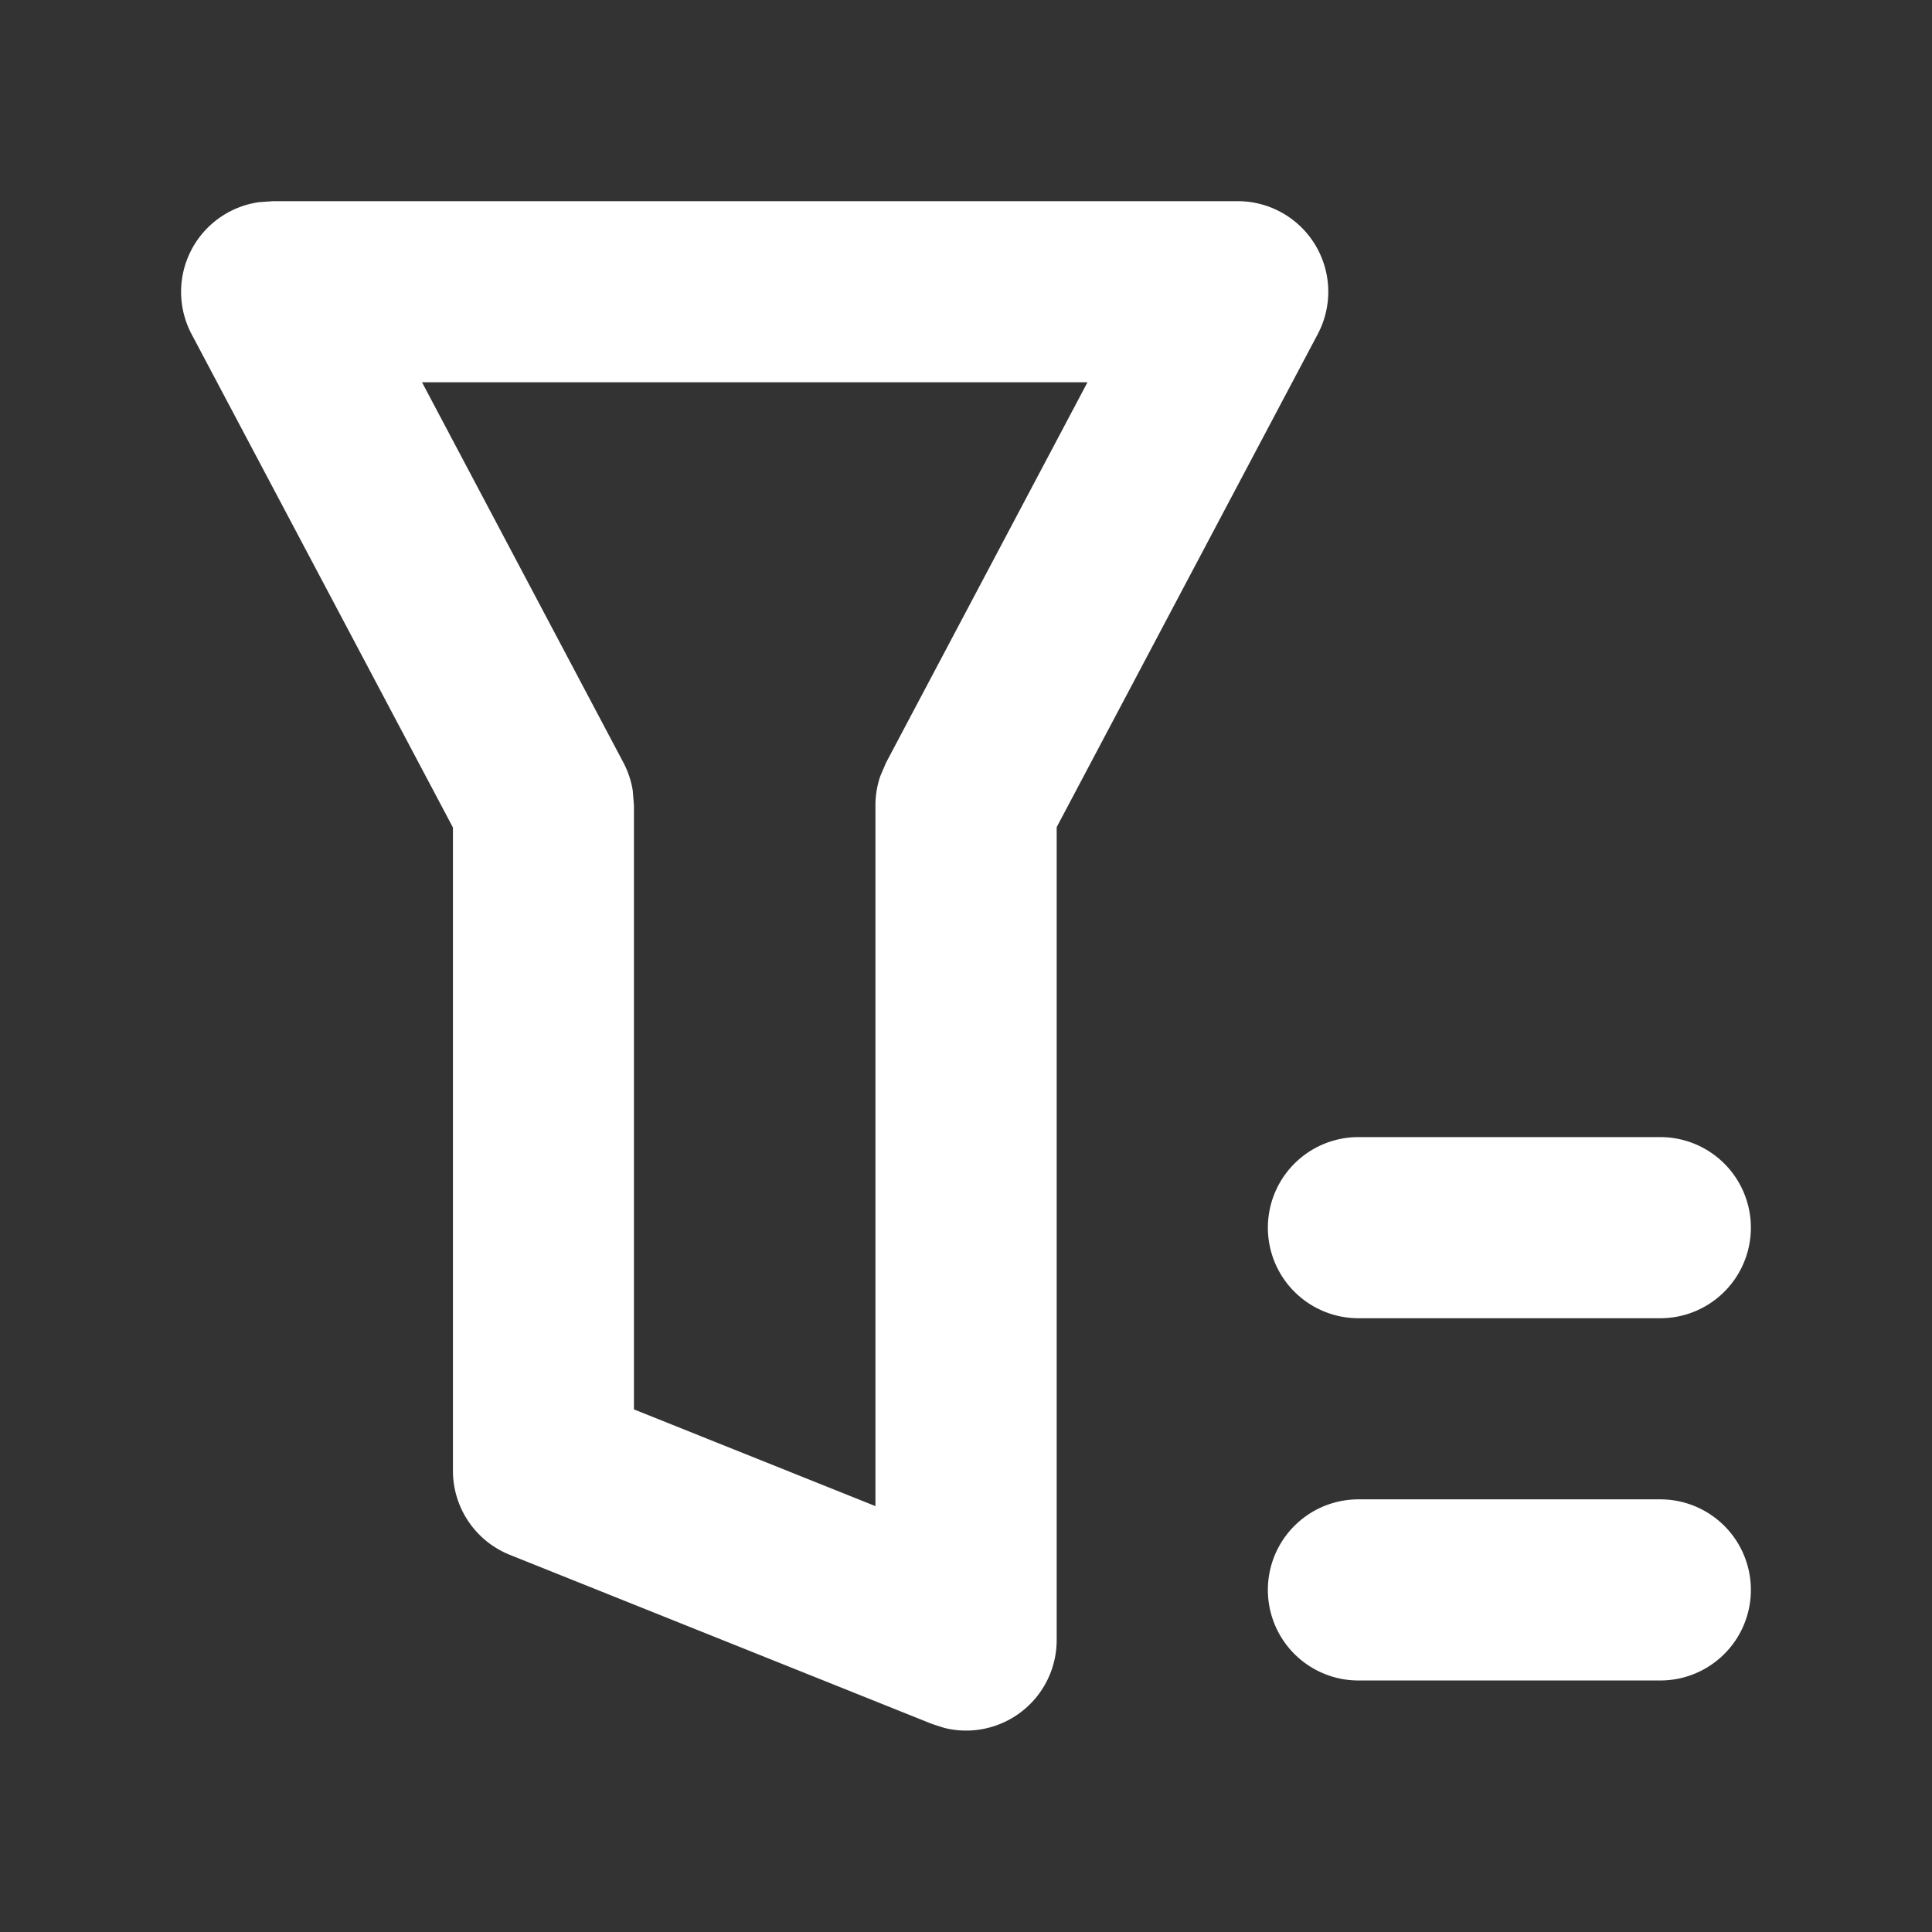 <?xml version="1.0" standalone="no"?><!DOCTYPE svg PUBLIC "-//W3C//DTD SVG 1.1//EN" "http://www.w3.org/Graphics/SVG/1.1/DTD/svg11.dtd"><svg t="1738862137017" class="icon" viewBox="0 0 1024 1024" version="1.1" xmlns="http://www.w3.org/2000/svg" p-id="41257" xmlns:xlink="http://www.w3.org/1999/xlink" width="200" height="200"><rect x="0" y="0" width="1024" height="1024" fill="#333333" stroke="none"/><path d="M144 106.688l-6.592 0.448a48 48 0 0 0-35.84 70.016l138.496 261.44v340.864a48 48 0 0 0 30.08 44.608l224 89.728 6.4 2.048a48 48 0 0 0 59.52-46.592V438.4l138.368-261.312a48 48 0 0 0-42.368-70.464h-512z m432.384 95.936l-106.752 201.6-3.072 7.168a48 48 0 0 0-2.56 15.296v371.584l-128-51.264V426.688l-0.64-7.744a48 48 0 0 0-4.928-14.72l-106.752-201.6h352.64zM672 650.688a48 48 0 0 1 48-48h160a48 48 0 1 1 0 96h-160a48 48 0 0 1-48-48zM720 794.688a48 48 0 0 0 0 96h160a48 48 0 1 0 0-96h-160z" fill="#ffffff" p-id="41258"></path></svg>